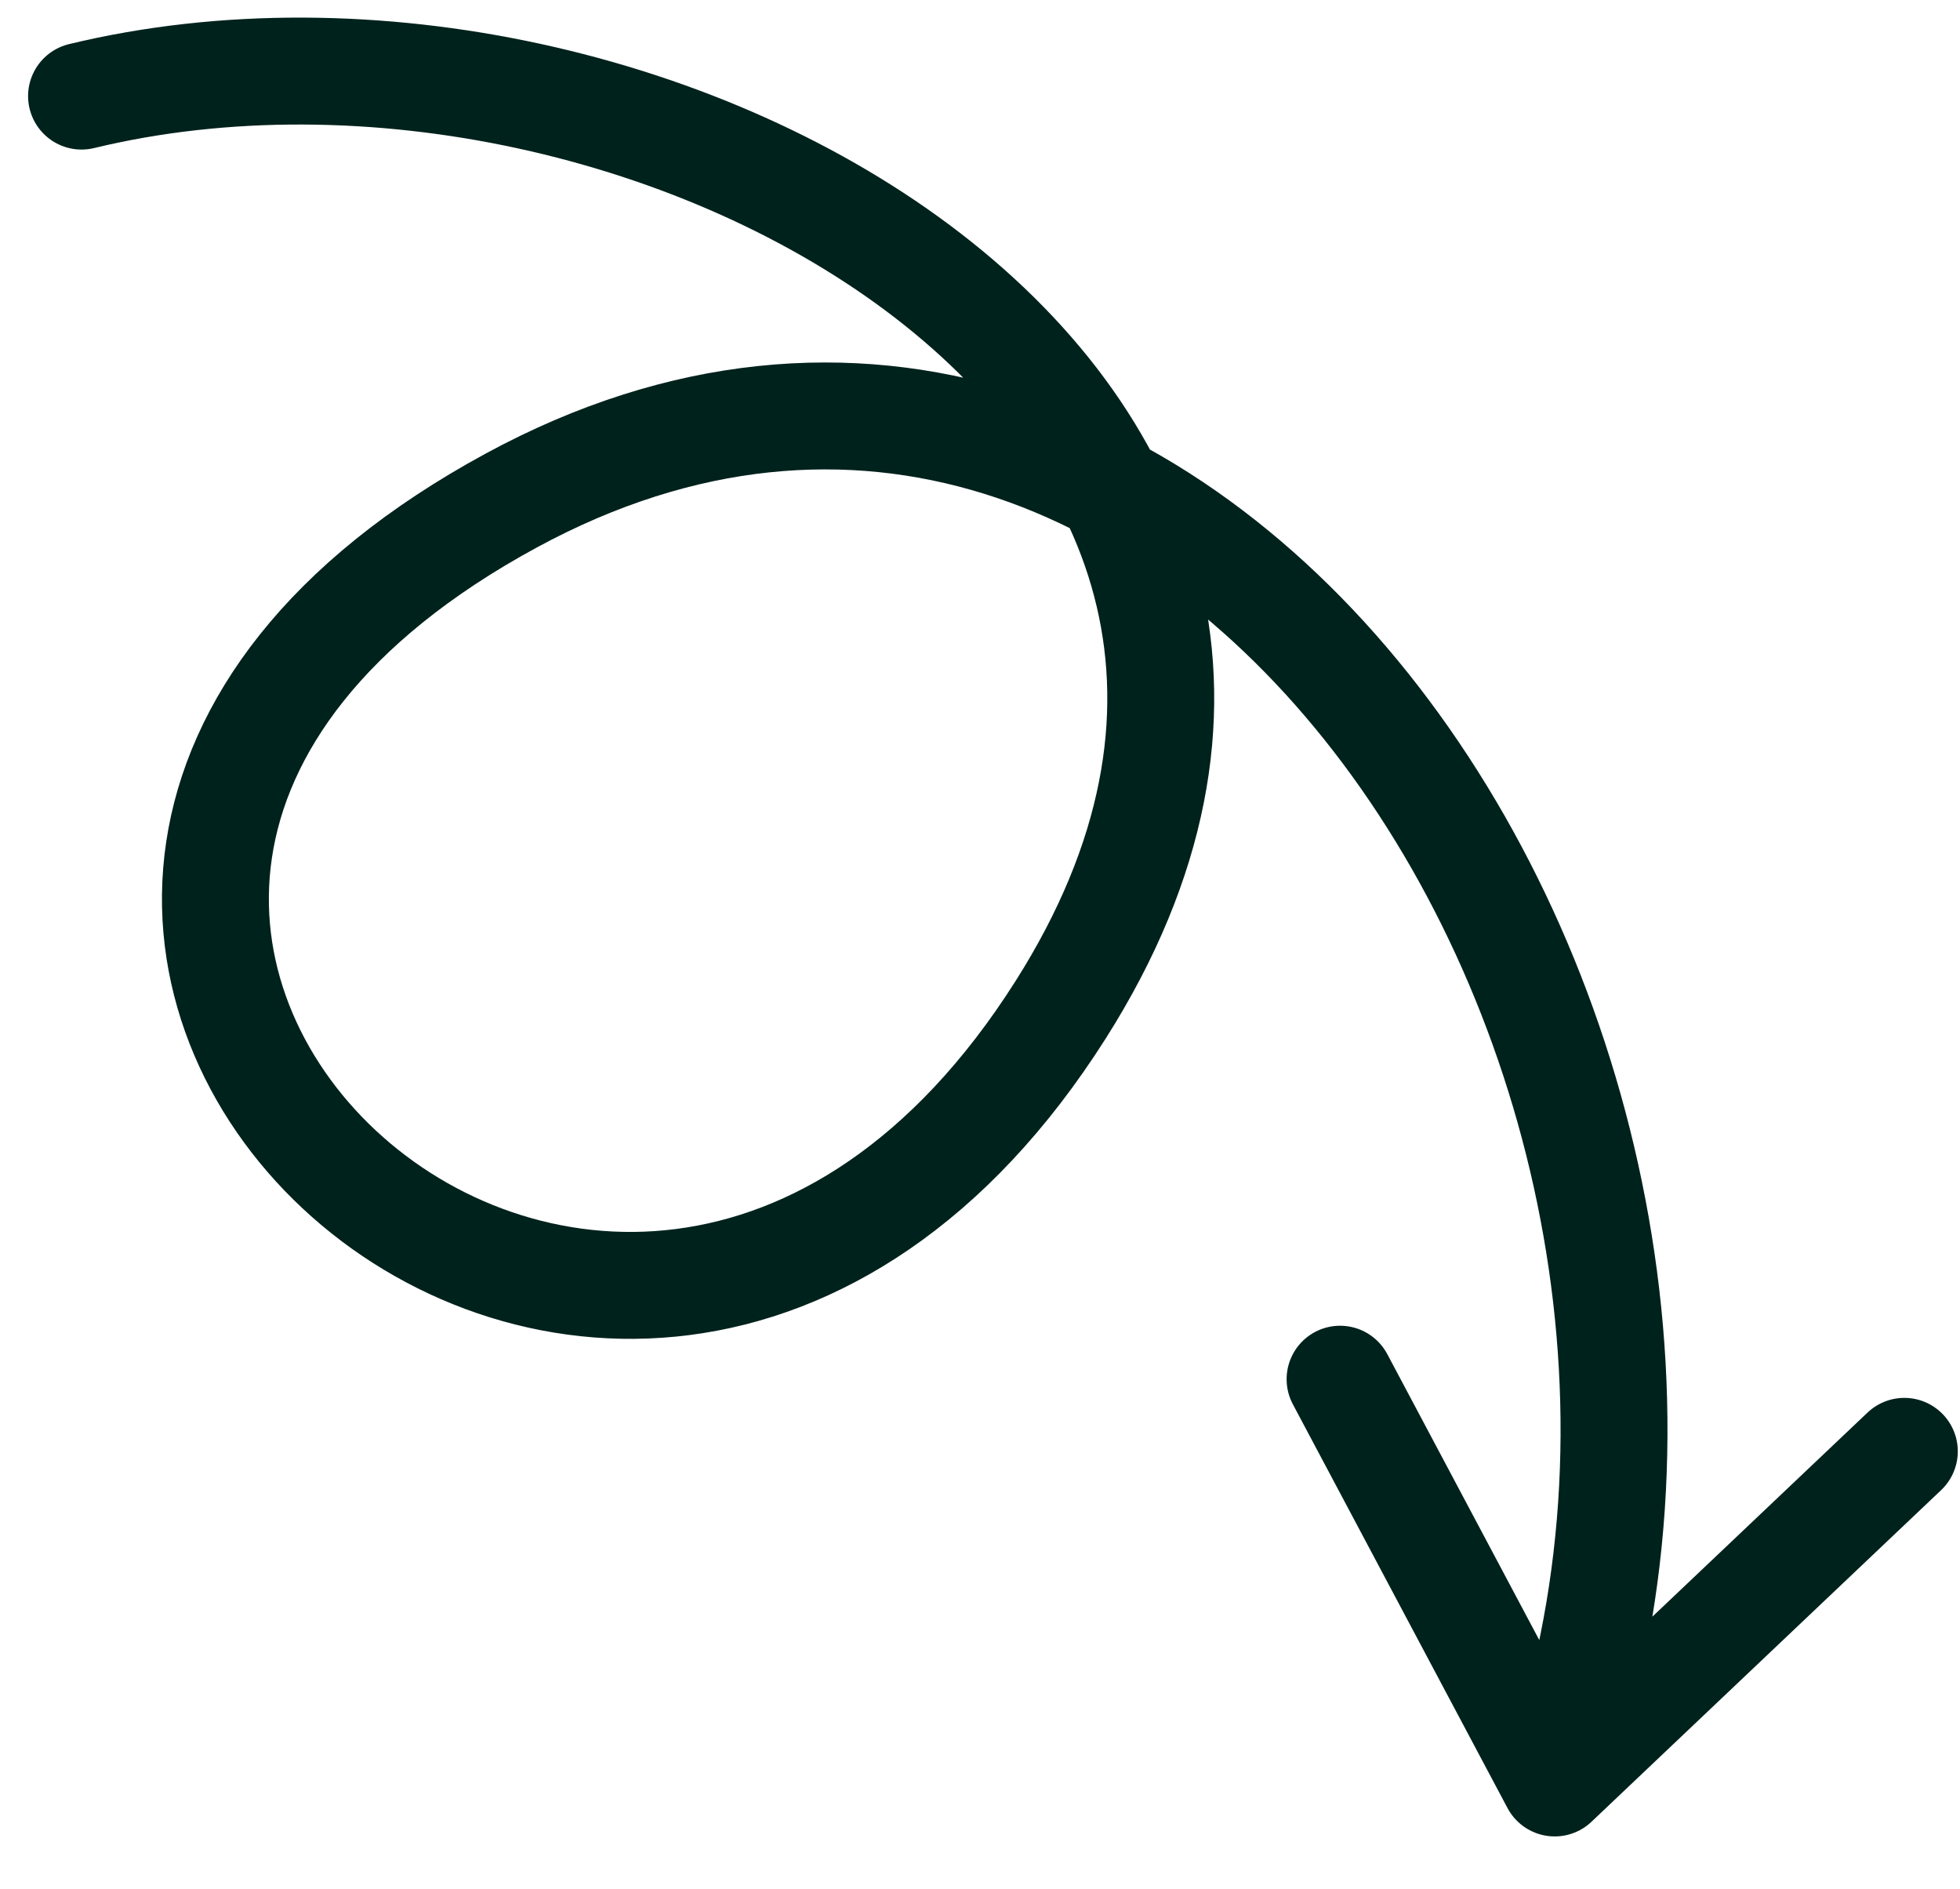 <svg width="55" height="53" viewBox="0 0 55 53" fill="none" xmlns="http://www.w3.org/2000/svg">
<path d="M2.288 2.696C18.327 -1.178 40.453 11.479 29.761 28.333C17.329 47.929 -6.652 25.438 14.346 14.043C33.593 3.598 50.807 29.823 43.627 50.023M43.627 50.023L53.438 40.719M43.627 50.023L37.604 38.695" stroke="#00221C" stroke-width="3" stroke-linecap="round"/>
</svg>

